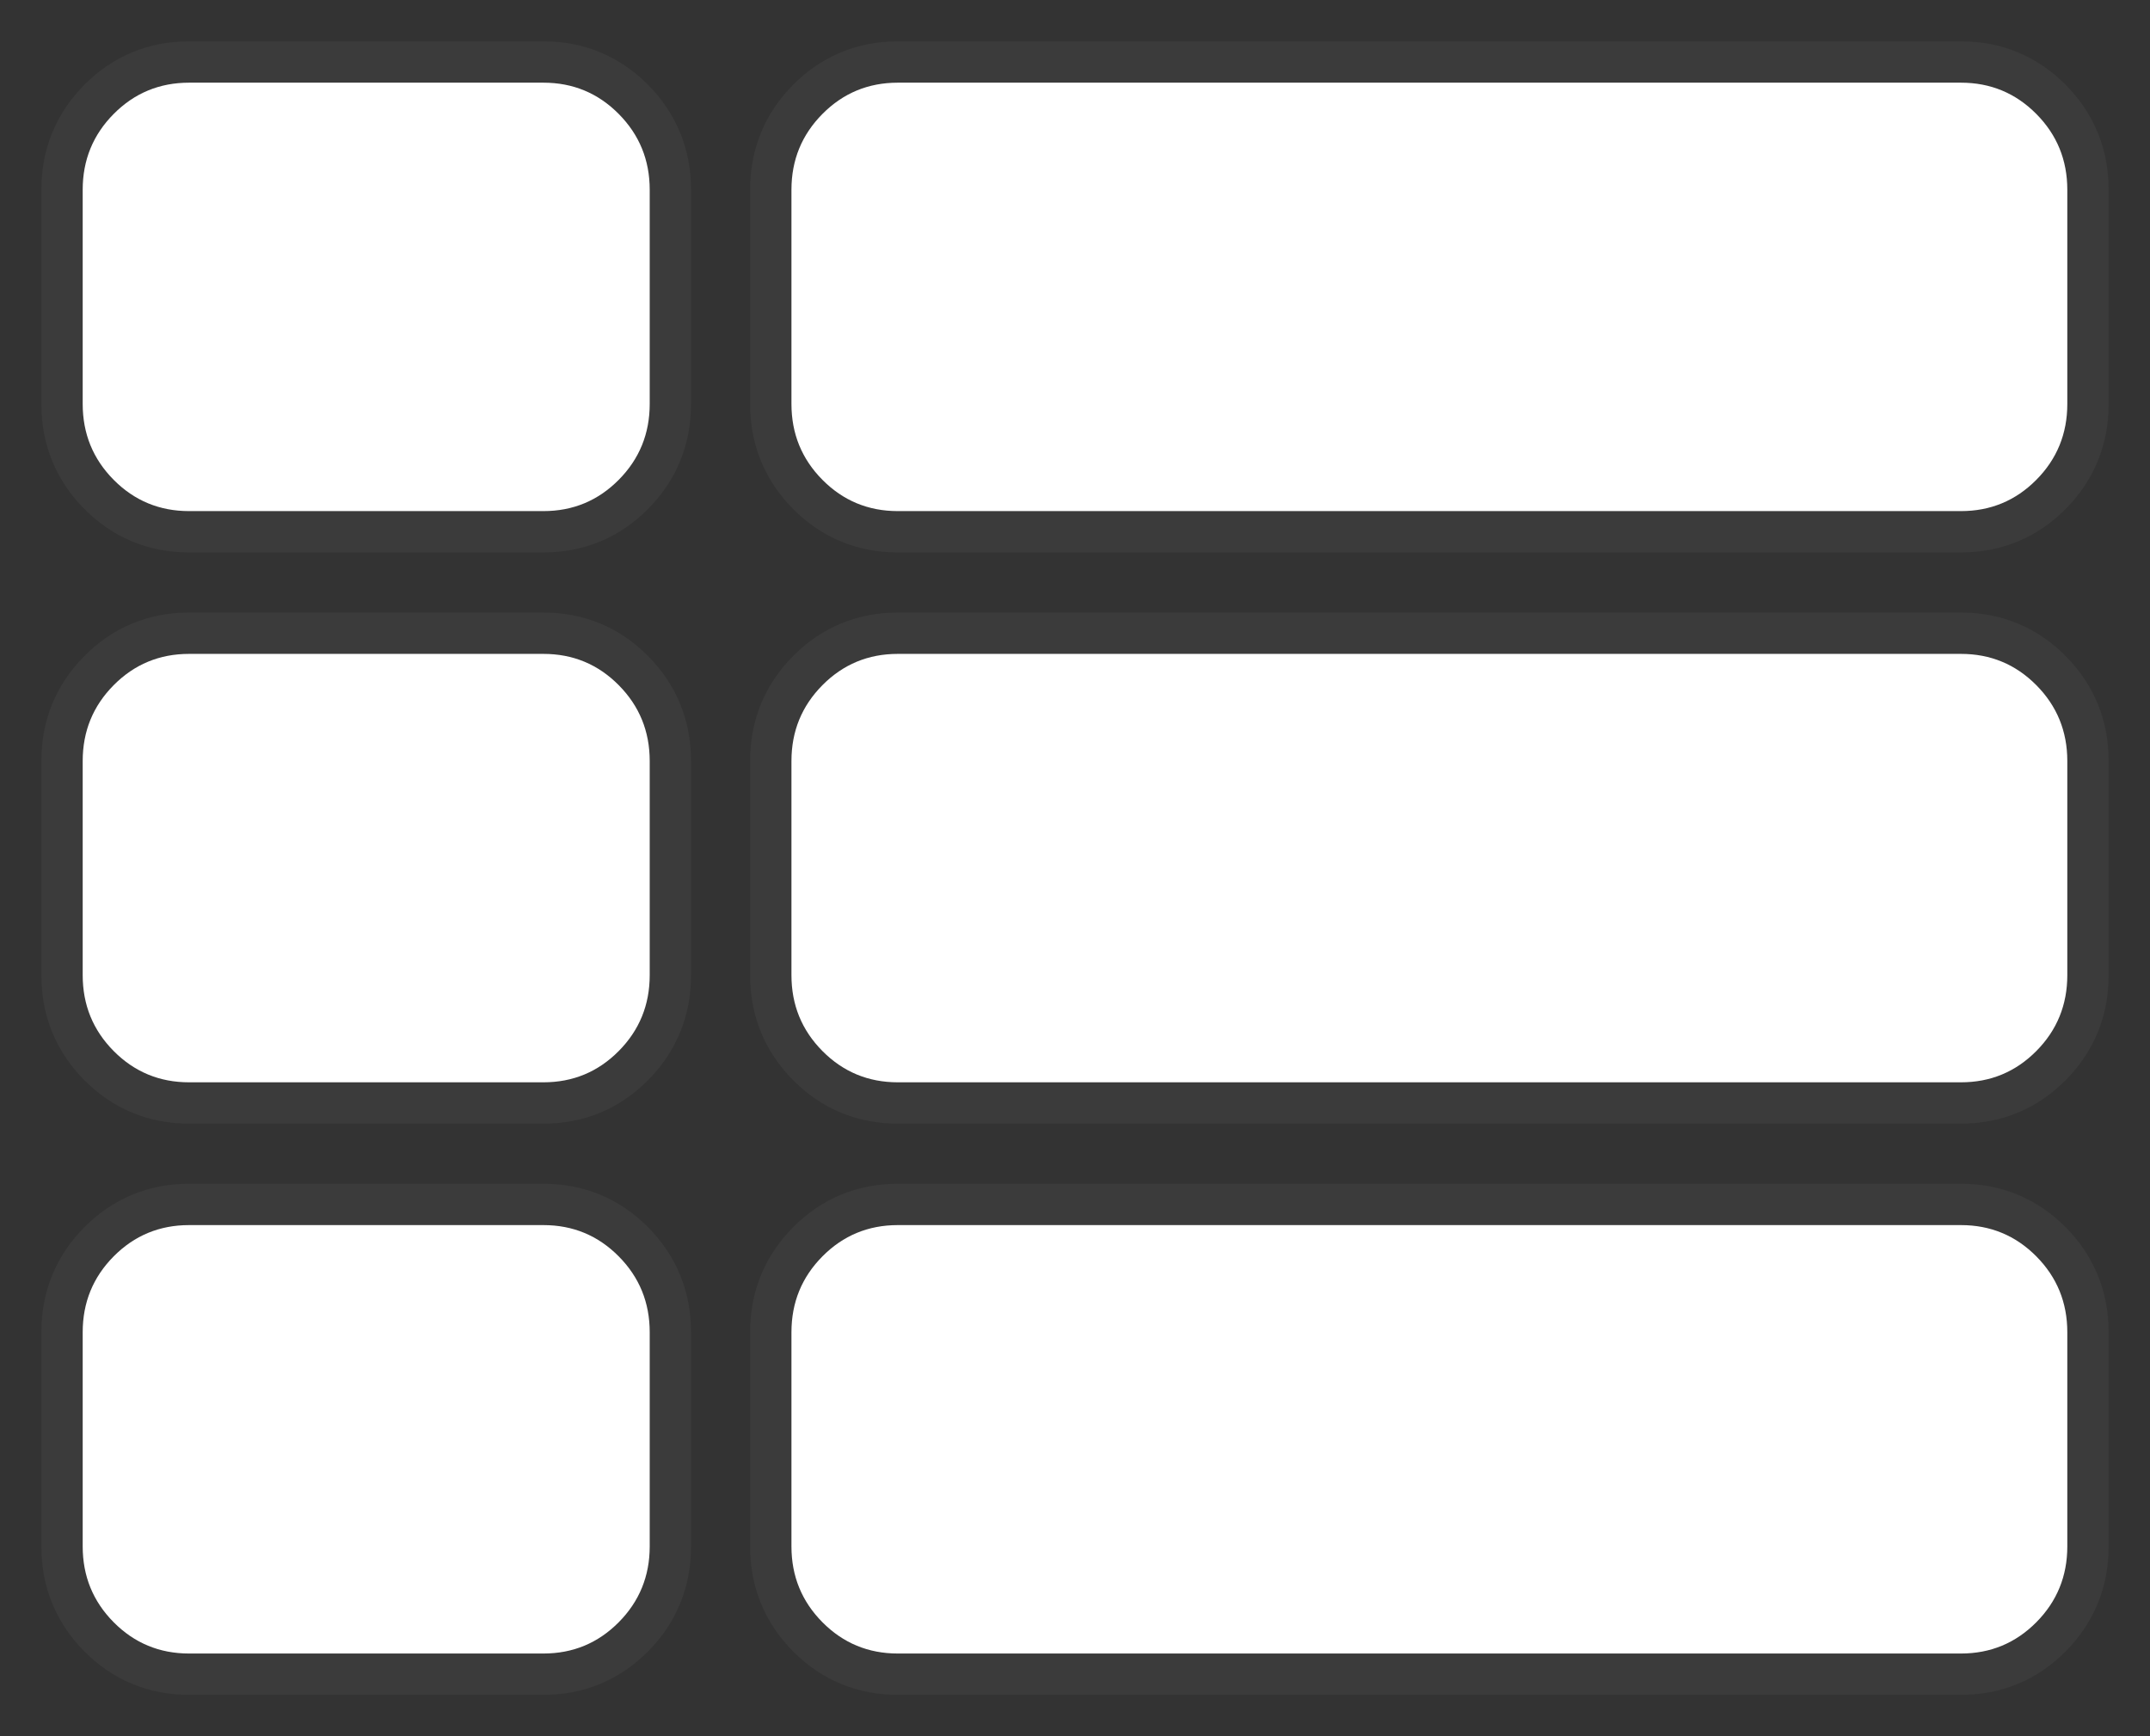 <?xml version="1.0" encoding="UTF-8" standalone="no"?>
<svg width="26px" height="21px" viewBox="0 0 26 21" version="1.1" xmlns="http://www.w3.org/2000/svg" xmlns:xlink="http://www.w3.org/1999/xlink">
    <rect x="0" y="0" width="26" height="21" fill="#333333" stroke="none"/>
    <!-- Generator: Sketch 43.2 (39069) - http://www.bohemiancoding.com/sketch -->
    <title></title>
    <desc>Created with Sketch.</desc>
    <defs></defs>
    <g id="Page-1" stroke="none" stroke-width="1" fill="none" fill-rule="evenodd" stroke-opacity="0.042">
        <g id="Processes" transform="translate(-128, -621)" stroke="#FFFFFF" fill="#FFFFFF">
            <path d="M135.857,637.114 L135.857,639.705 C135.857,640.064 135.732,640.37 135.482,640.622 C135.232,640.874 134.929,641 134.571,641 L130.286,641 C129.929,641 129.625,640.874 129.375,640.622 C129.125,640.37 129,640.064 129,639.705 L129,637.114 C129,636.754 129.125,636.448 129.375,636.196 C129.625,635.944 129.929,635.818 130.286,635.818 L134.571,635.818 C134.929,635.818 135.232,635.944 135.482,636.196 C135.732,636.448 135.857,636.754 135.857,637.114 Z M135.857,630.205 L135.857,632.795 C135.857,633.155 135.732,633.461 135.482,633.713 C135.232,633.965 134.929,634.091 134.571,634.091 L130.286,634.091 C129.929,634.091 129.625,633.965 129.375,633.713 C129.125,633.461 129,633.155 129,632.795 L129,630.205 C129,629.845 129.125,629.539 129.375,629.287 C129.625,629.035 129.929,628.909 130.286,628.909 L134.571,628.909 C134.929,628.909 135.232,629.035 135.482,629.287 C135.732,629.539 135.857,629.845 135.857,630.205 Z M153,637.114 L153,639.705 C153,640.064 152.875,640.37 152.625,640.622 C152.375,640.874 152.071,641 151.714,641 L138.857,641 C138.5,641 138.196,640.874 137.946,640.622 C137.696,640.37 137.571,640.064 137.571,639.705 L137.571,637.114 C137.571,636.754 137.696,636.448 137.946,636.196 C138.196,635.944 138.5,635.818 138.857,635.818 L151.714,635.818 C152.071,635.818 152.375,635.944 152.625,636.196 C152.875,636.448 153,636.754 153,637.114 Z M135.857,623.295 L135.857,625.886 C135.857,626.246 135.732,626.552 135.482,626.804 C135.232,627.056 134.929,627.182 134.571,627.182 L130.286,627.182 C129.929,627.182 129.625,627.056 129.375,626.804 C129.125,626.552 129,626.246 129,625.886 L129,623.295 C129,622.936 129.125,622.63 129.375,622.378 C129.625,622.126 129.929,622 130.286,622 L134.571,622 C134.929,622 135.232,622.126 135.482,622.378 C135.732,622.63 135.857,622.936 135.857,623.295 Z M153,630.205 L153,632.795 C153,633.155 152.875,633.461 152.625,633.713 C152.375,633.965 152.071,634.091 151.714,634.091 L138.857,634.091 C138.5,634.091 138.196,633.965 137.946,633.713 C137.696,633.461 137.571,633.155 137.571,632.795 L137.571,630.205 C137.571,629.845 137.696,629.539 137.946,629.287 C138.196,629.035 138.5,628.909 138.857,628.909 L151.714,628.909 C152.071,628.909 152.375,629.035 152.625,629.287 C152.875,629.539 153,629.845 153,630.205 Z M153,623.295 L153,625.886 C153,626.246 152.875,626.552 152.625,626.804 C152.375,627.056 152.071,627.182 151.714,627.182 L138.857,627.182 C138.5,627.182 138.196,627.056 137.946,626.804 C137.696,626.552 137.571,626.246 137.571,625.886 L137.571,623.295 C137.571,622.936 137.696,622.63 137.946,622.378 C138.196,622.126 138.5,622 138.857,622 L151.714,622 C152.071,622 152.375,622.126 152.625,622.378 C152.875,622.63 153,622.936 153,623.295 Z" id=""></path>
        </g>
    </g>
</svg>